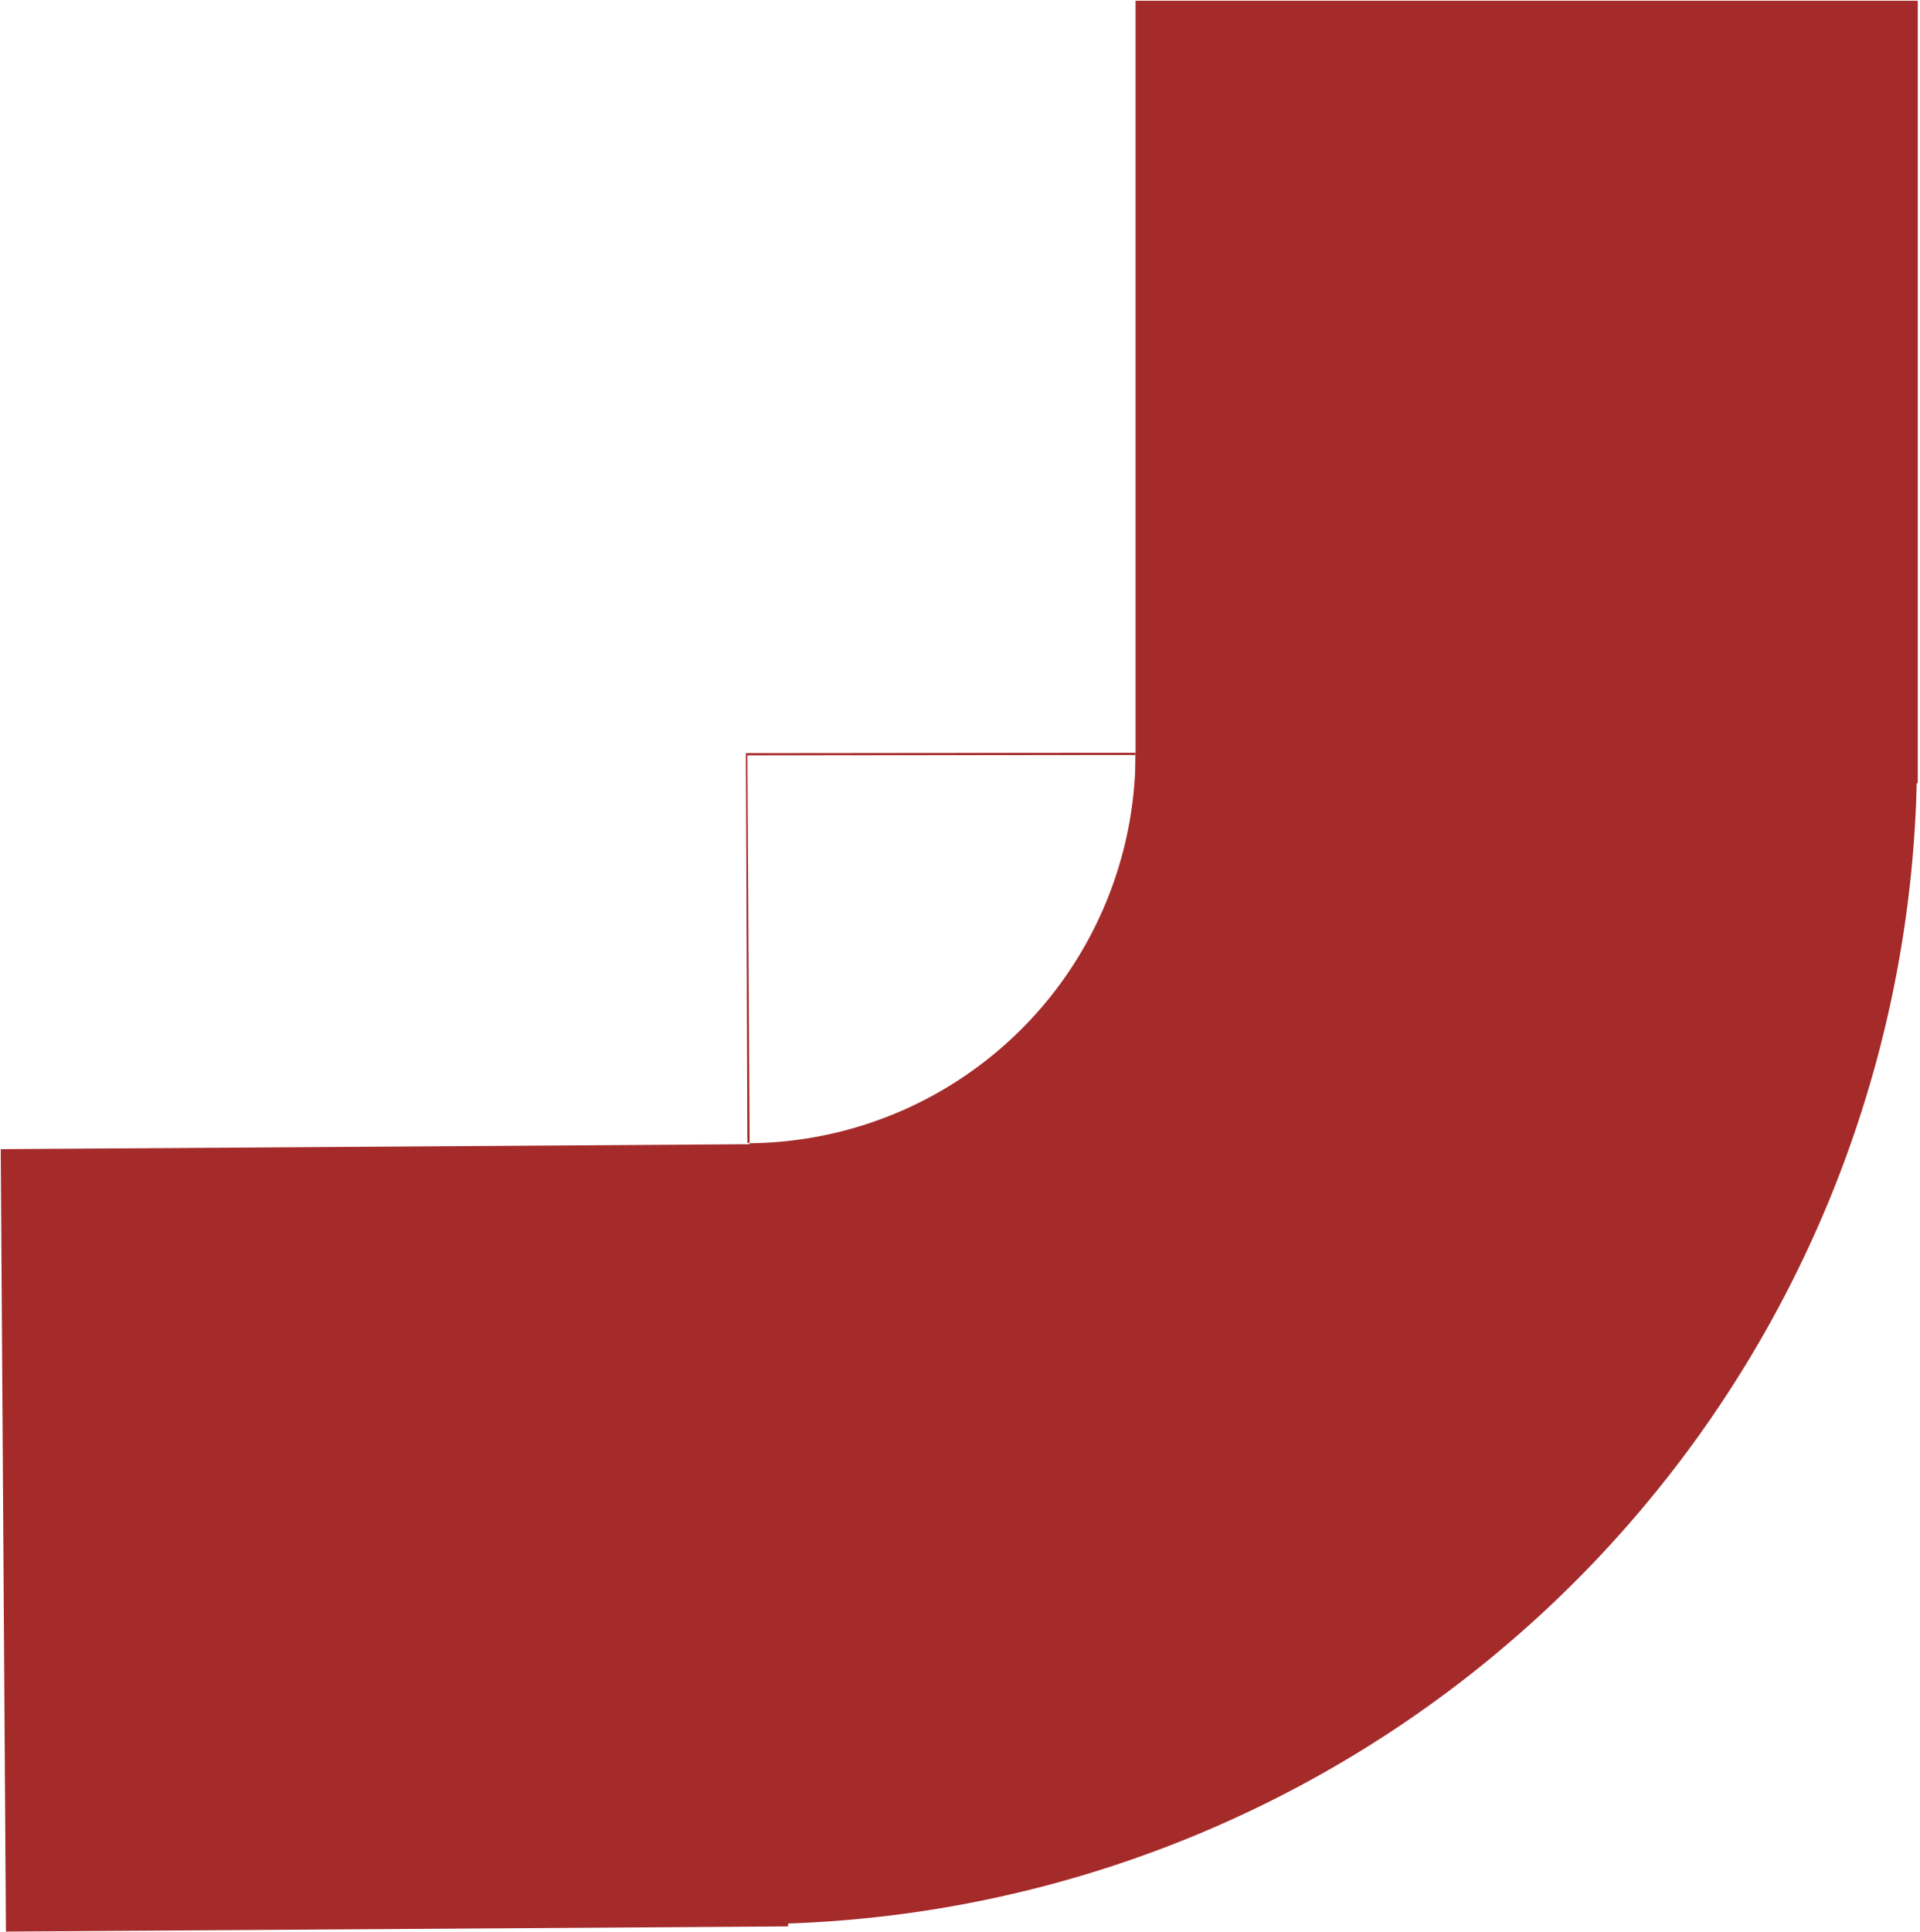 <?xml version="1.0" encoding="UTF-8" standalone="no"?>
<!-- Created with Inkscape (http://www.inkscape.org/) -->

<svg
   width="2.592mm"
   height="2.608mm"
   viewBox="0 0 2.592 2.608"
   version="1.1"
   id="svg1"
   inkscape:version="1.3 (0e150ed6c4, 2023-07-21)"
   sodipodi:docname="2d_fil_elec_coudex4b.svg"
   xmlns:inkscape="http://www.inkscape.org/namespaces/inkscape"
   xmlns:sodipodi="http://sodipodi.sourceforge.net/DTD/sodipodi-0.dtd"
   xmlns="http://www.w3.org/2000/svg"
   xmlns:svg="http://www.w3.org/2000/svg">
  <sodipodi:namedview
     id="namedview1"
     pagecolor="#ffffff"
     bordercolor="#666666"
     borderopacity="1.0"
     inkscape:showpageshadow="2"
     inkscape:pageopacity="0.0"
     inkscape:pagecheckerboard="0"
     inkscape:deskcolor="#d1d1d1"
     inkscape:document-units="px"
     inkscape:zoom="47.868313"
     inkscape:cx="6.3403112"
     inkscape:cy="6.0269515"
     inkscape:window-width="1920"
     inkscape:window-height="1007"
     inkscape:window-x="1920"
     inkscape:window-y="0"
     inkscape:window-maximized="1"
     inkscape:current-layer="layer1" />
  <defs
     id="defs1" />
  <g
     inkscape:label="Calque 1"
     inkscape:groupmode="layer"
     id="layer1"
     transform="translate(-105.106,-96.377)">
    <g
       id="g1">
      <path
         id="path1"
         style="display:inline;fill:#a52a2a;stroke:#000000;stroke-width:0.007;stroke-linejoin:round;stroke-opacity:0;paint-order:stroke fill markers"
         d="m 106.639,97.393 -0.526,5.16e-4 0.002,0.526 a 0.526,0.526 0 0 0 0.003,0 l -0.003,-0.523 0.524,-5.16e-4 a 0.526,0.526 0 0 0 0,-0.003 z m 0,0.003 a 0.526,0.526 0 0 1 -0.521,0.524 l 0.005,1.054 a 1.578,1.577 0 0 0 1.571,-1.578 z" />
      <path
         id="rect1"
         style="display:inline;fill:#a52a2a;stroke:#000000;stroke-width:0.002;stroke-linejoin:round;stroke-opacity:0;paint-order:stroke fill markers"
         d="m 106.639,96.378 h 1.056 v 1.056 h -1.056 z" />
      <path
         id="rect1-6"
         style="display:inline;fill:#a52a2a;stroke:#000000;stroke-width:0.002;stroke-linejoin:round;stroke-opacity:0;paint-order:stroke fill markers"
         d="m 105.107,97.928 1.056,-0.007 0.007,1.056 -1.056,0.007 z" />
    </g>
  </g>
</svg>
